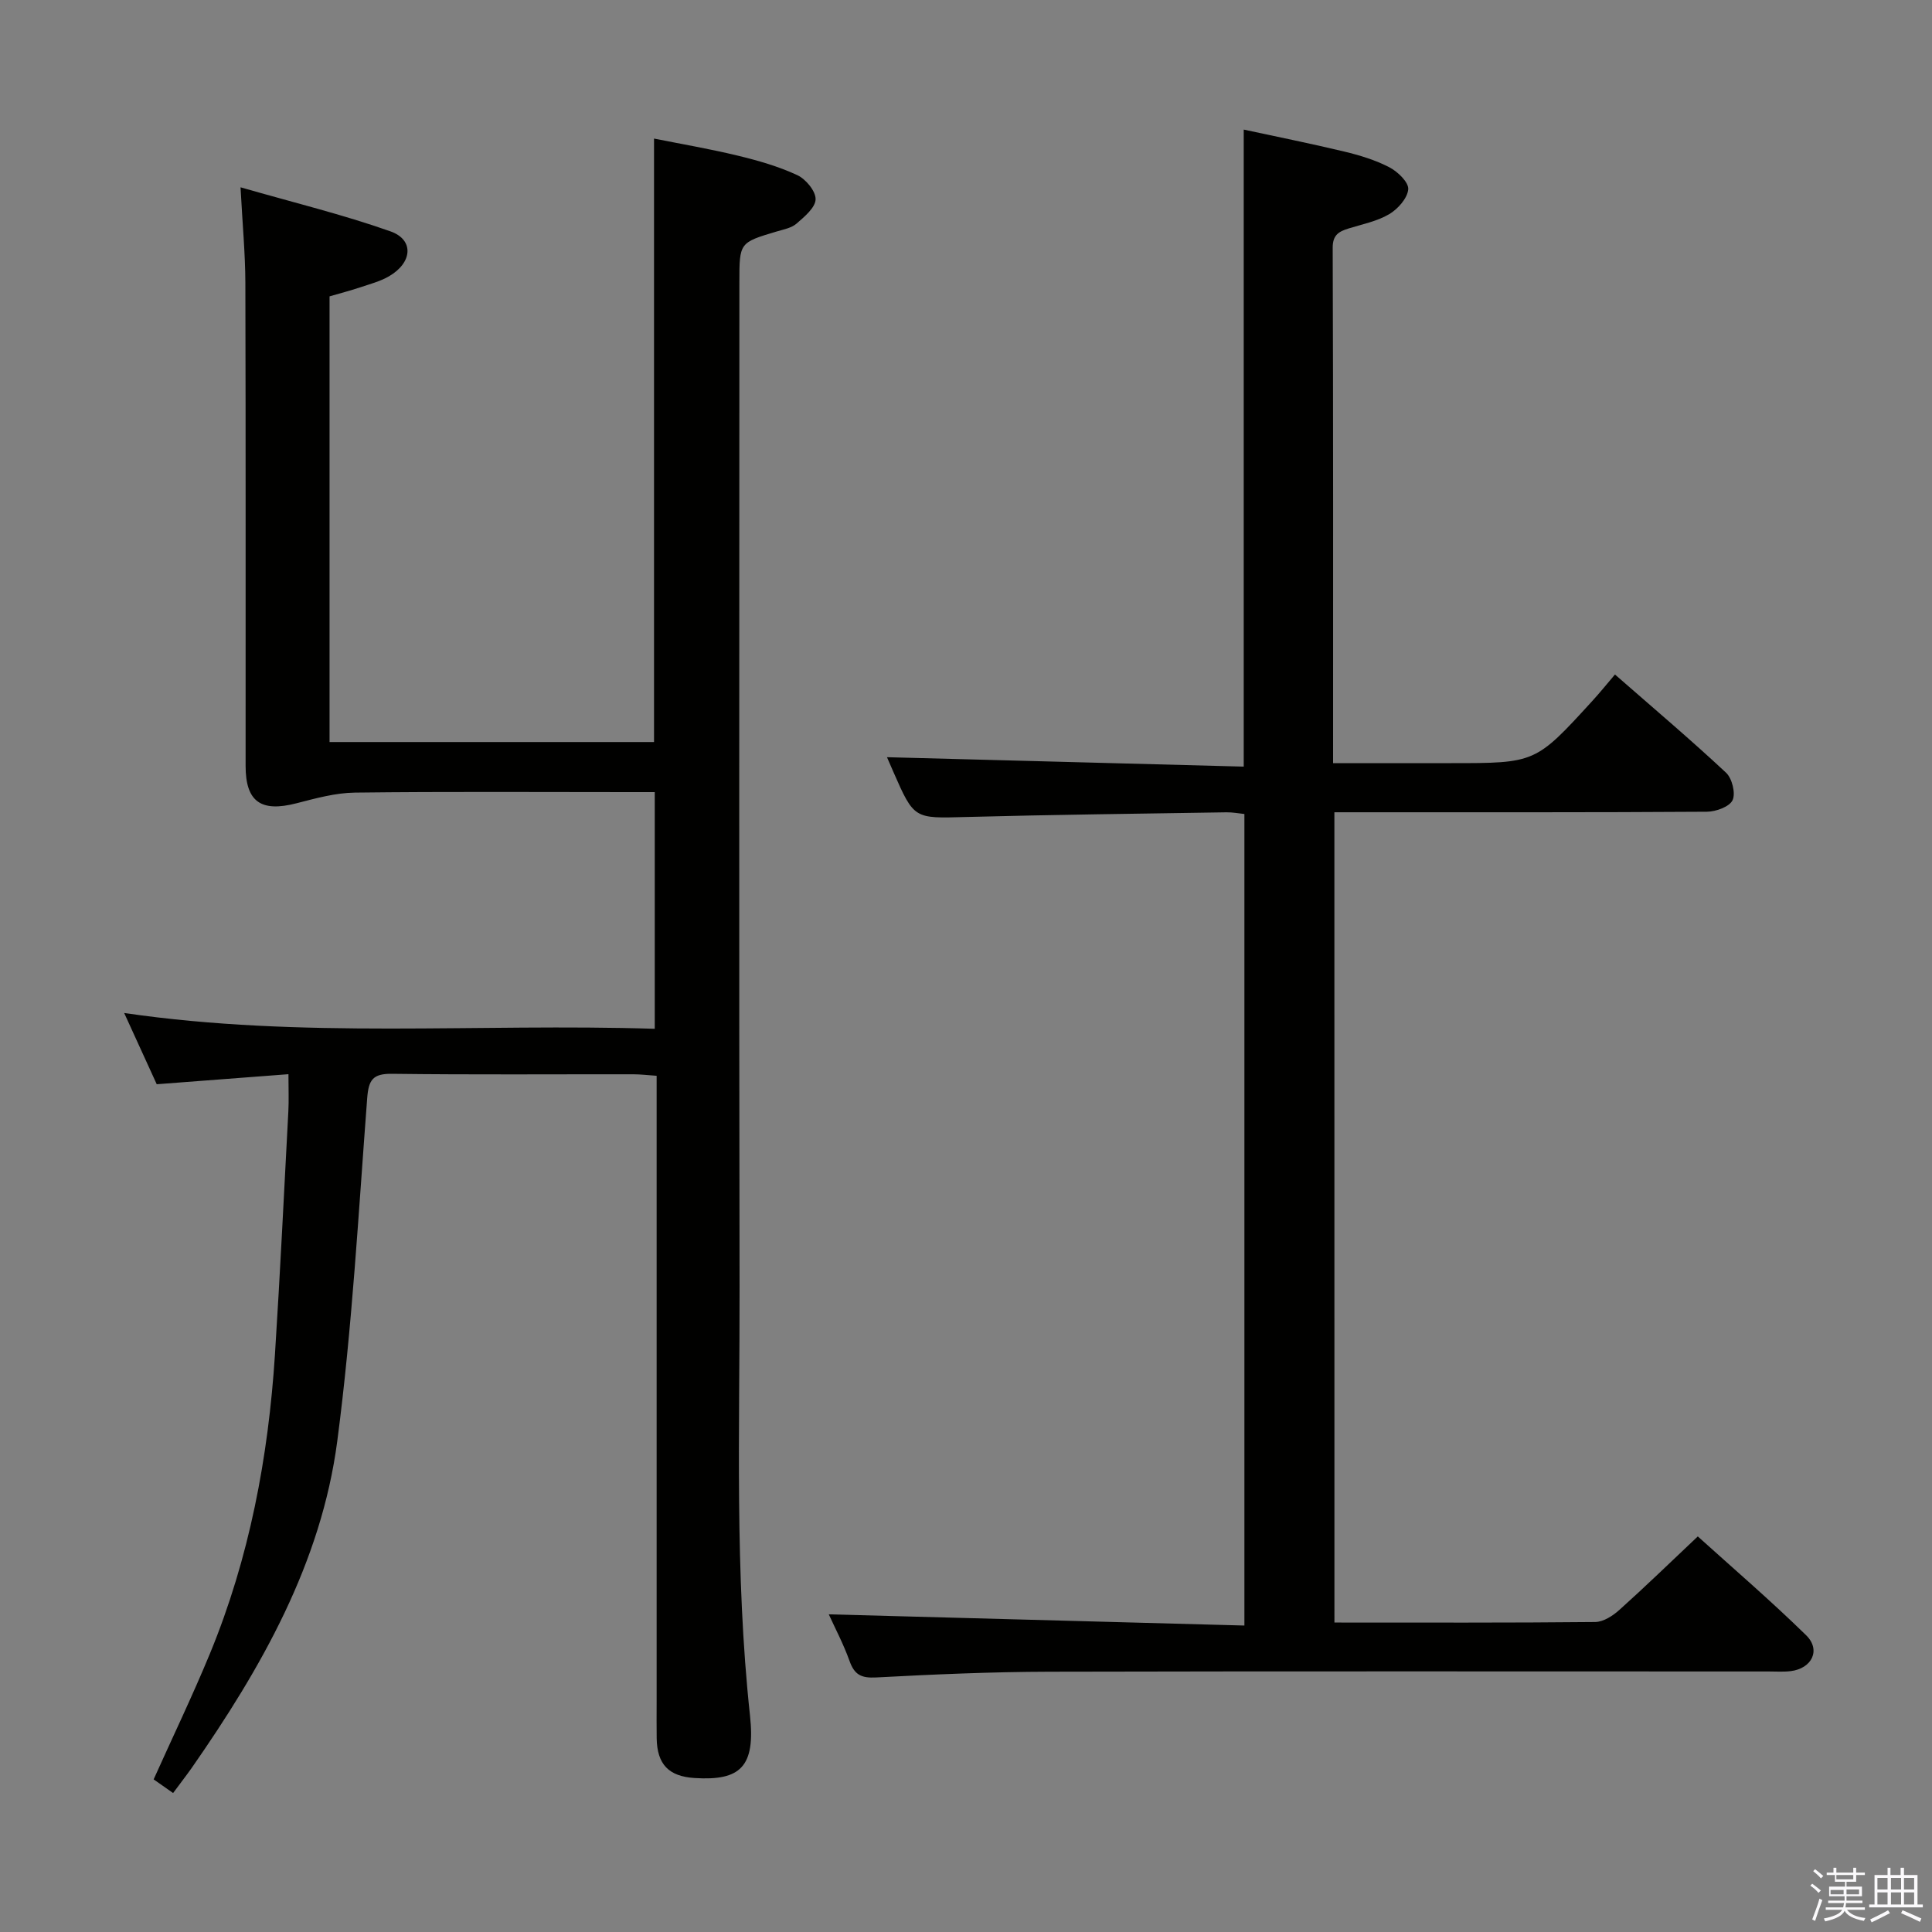 <svg enable-background="new 0 0 400 400" viewBox="0 0 400 400" xmlns="http://www.w3.org/2000/svg"><rect x="0" y="0" width="400" height="400" fill="#808080" stroke="none"/><path d="m374.8 390.4.4-.4c.7.5 1.3 1 1.8 1.4l-.5.5c-.5-.6-1.1-1.1-1.7-1.5zm1 7.3-.6-.3c.5-1.4 1.1-2.8 1.5-4.3.2.1.4.2.6.3-.5 1.3-1 2.8-1.5 4.3zm-.4-10.3.4-.4c.4.3 1 .8 1.7 1.4l-.5.5c-.4-.5-1-1-1.6-1.5zm2.5.3h1.7v-1h.6v1h3.5v-1h.6v1h1.8v.5h-1.8v1.4h-2v1h3.2v2h-3.2v.9h3.3v.5h-3.4c0 .3-.1.6-.1.9h4v.5h-3.7c.7.9 1.9 1.5 3.8 1.7-.1.2-.2.4-.3.6-2.1-.4-3.5-1.1-4-2.1-.4 1-1.8 1.7-4 2.2-.1-.2-.2-.4-.3-.6 2.1-.4 3.4-1 3.8-1.8h-3.4v-.5h3.6c.1-.3.1-.6.2-.9h-3.3v-.5h3.4c0-.3 0-.6 0-.9h-3.2v-2h3.3v-1h-2.1v-1.4h-1.7v-.5zm1.1 3.5v1h2.7c0-.3 0-.4 0-.4 0-.2 0-.2 0-.2 0-.1 0-.2 0-.3h-2.7zm1.2-3v.9h3.5v-.9zm4.7 3h-2.6v.6.4h2.6z" fill="#fbfafc"/><path d="m393.6 386.7h.6v1.5h2.8v6.1h1.1v.6h-11.1v-.6h1.1v-6.1h2.7v-1.5h.6v1.5h2.1v-1.5zm-2.7 8.8.4.6c-1.2.6-2.5 1.3-3.8 1.9-.1-.2-.2-.4-.3-.6 1.2-.6 2.5-1.2 3.7-1.9zm-2.2-6.7v2.4h2.1v-2.4zm0 3v2.5h2.1v-2.5zm2.8-3v2.4h2.1v-2.4zm0 3v2.5h2.1v-2.5zm6 6.1c-1.4-.7-2.7-1.3-3.9-1.8l.3-.6c1.5.6 2.7 1.2 3.9 1.7zm-1.2-9.1h-2.1v2.4h2.1zm-2.1 3v2.5h2.1v-2.5z" fill="#fbfafc"/><g fill="#010100"><path d="m35.84 371.23c-1.58-1.11-2.77-1.95-4.03-2.83 3.95-8.79 8.05-17.31 11.65-26.03 8.18-19.84 12.1-40.67 13.47-62 1.07-16.75 1.88-33.52 2.77-50.28.12-2.29.02-4.6.02-7.69-9.18.7-18.03 1.38-27.27 2.08-2.06-4.51-4.18-9.15-6.74-14.75 36.86 5.39 73.2 2.11 109.85 3.27 0-16.42 0-32.31 0-49-1.6 0-3.34 0-5.09 0-19 0-37.99-.13-56.99.1-4.04.05-8.13 1.19-12.1 2.21-7.34 1.9-10.53-.31-10.53-7.74-.01-33.33.04-66.65-.05-99.98-.02-6.1-.6-12.21-1-19.81 10.92 3.14 21.15 5.63 31.04 9.12 4.95 1.75 4.56 6.51-.35 9.33-1.84 1.05-3.98 1.61-6.01 2.29-2.02.67-4.09 1.21-6.25 1.84v92.27h67.18c0-41.39 0-82.76 0-124.94 5.66 1.13 11.58 2.14 17.4 3.55 4.18 1.01 8.39 2.22 12.26 4.02 1.76.82 3.83 3.31 3.79 5-.04 1.73-2.31 3.61-3.94 5.03-1.06.92-2.71 1.22-4.13 1.64-7.7 2.3-7.71 2.29-7.71 10.5 0 69.32-.09 138.64.04 207.95.05 29.62-1.03 59.26 2.16 88.83 1.14 10.57-1.97 13.52-11.48 12.91-5.35-.34-7.75-2.83-7.84-8.21-.04-2.5-.01-5-.01-7.5 0-41.16 0-82.31 0-123.47 0-1.97 0-3.93 0-6.21-1.88-.13-3.34-.31-4.8-.31-16.66-.02-33.33.11-49.99-.1-3.99-.05-4.85 1.26-5.14 5.08-1.8 23.67-3.1 47.43-6.19 70.95-3.32 25.26-15.75 47.01-30.11 67.64-1.15 1.63-2.37 3.19-3.88 5.24z"/><path d="m276.28 335.93c18.36 0 36.18.07 53.99-.11 1.7-.02 3.66-1.29 5.02-2.52 5.32-4.77 10.46-9.76 16.22-15.2 7.09 6.41 15.01 13.2 22.44 20.47 3.1 3.04 1.18 6.89-3.22 7.42-1.48.18-3 .07-4.5.07-49.65 0-99.31-.07-148.96.05-11.97.03-23.95.55-35.9 1.19-3.07.16-4.47-.57-5.48-3.41-1.27-3.55-3.06-6.92-4.3-9.66 28.63.77 57.15 1.54 86.05 2.32 0-56.52 0-112.08 0-168.02-1.17-.12-2.44-.37-3.71-.35-17.98.29-35.95.49-53.92.97-10.74.29-10.74.5-15.06-9.37-.6-1.37-1.19-2.74-1.31-3.01 24.27.64 48.94 1.29 73.86 1.95 0-44.37 0-87.75 0-131.89 6.82 1.47 13.85 2.88 20.82 4.55 3.2.77 6.44 1.75 9.34 3.26 1.73.9 4.02 3.11 3.9 4.55-.16 1.86-2.15 4.09-3.94 5.15-2.51 1.48-5.56 2.08-8.4 2.96-2.02.63-3.31 1.33-3.3 4 .12 35.32.08 70.64.08 106.7h15.46 9c17.43 0 17.44.01 29.18-12.84 1.56-1.7 3.01-3.5 4.72-5.51 8.1 7.08 15.71 13.52 22.99 20.32 1.26 1.17 2.03 4.28 1.36 5.7-.64 1.36-3.45 2.38-5.32 2.39-23.83.16-47.65.1-71.48.11-1.79 0-3.59 0-5.64 0 .01 56.08.01 111.64.01 167.76z"/></g></svg>